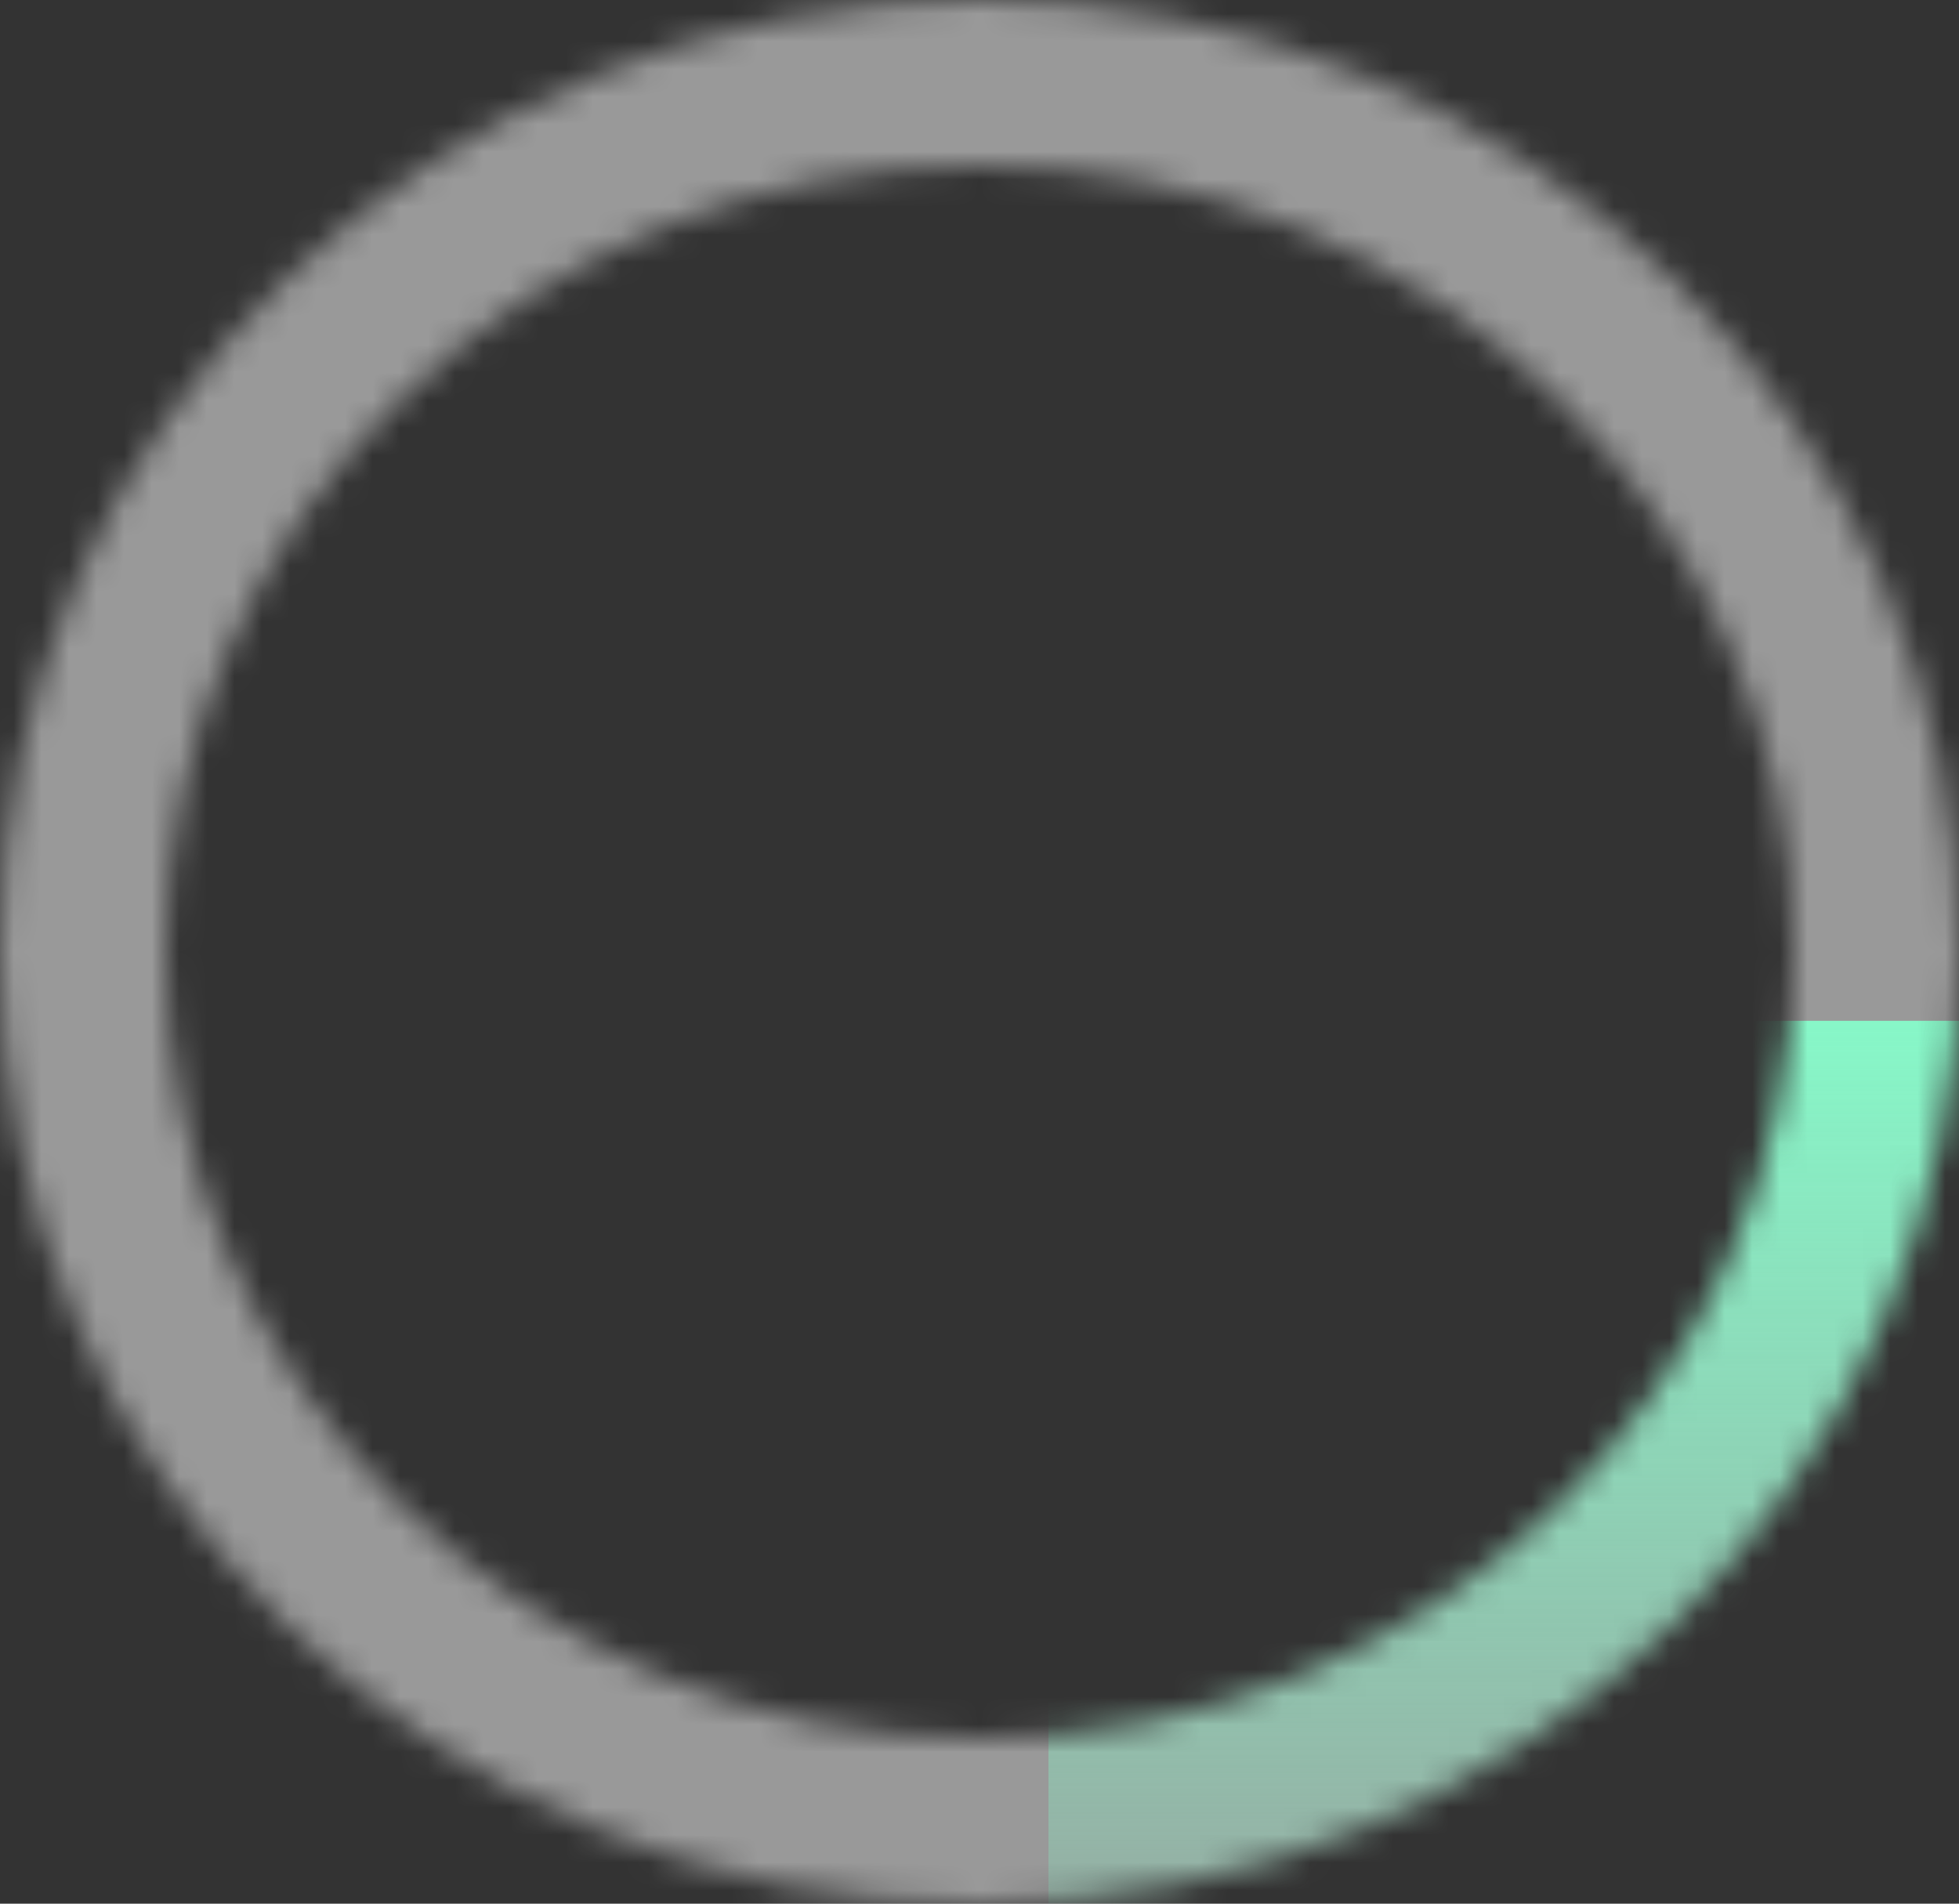 <svg width="71" height="69" viewBox="0 0 71 69" fill="none" xmlns="http://www.w3.org/2000/svg">
<rect x="0" y="0" width="71" height="69" fill="#333333" stroke="none"/>
<mask id="mask0_41_111" style="mask-type:alpha" maskUnits="userSpaceOnUse" x="0" y="0" width="71" height="69">
<path d="M68 34.5C68 51.817 53.531 66 35.5 66C17.469 66 3 51.817 3 34.5C3 17.183 17.469 3 35.5 3C53.531 3 68 17.183 68 34.5Z" stroke="black" stroke-width="6"/>
</mask>
<g mask="url(#mask0_41_111)">
<rect opacity="0.5" x="-4" y="-3" width="84" height="82" fill="white"/>
<rect x="38" y="37" width="42" height="42" fill="url(#paint0_linear_41_111)"/>
</g>
<defs>
<linearGradient id="paint0_linear_41_111" x1="59" y1="37" x2="59" y2="79" gradientUnits="userSpaceOnUse">
<stop stop-color="#87F7C8"/>
<stop offset="1" stop-color="#87F7C8" stop-opacity="0"/>
</linearGradient>
</defs>
</svg>
